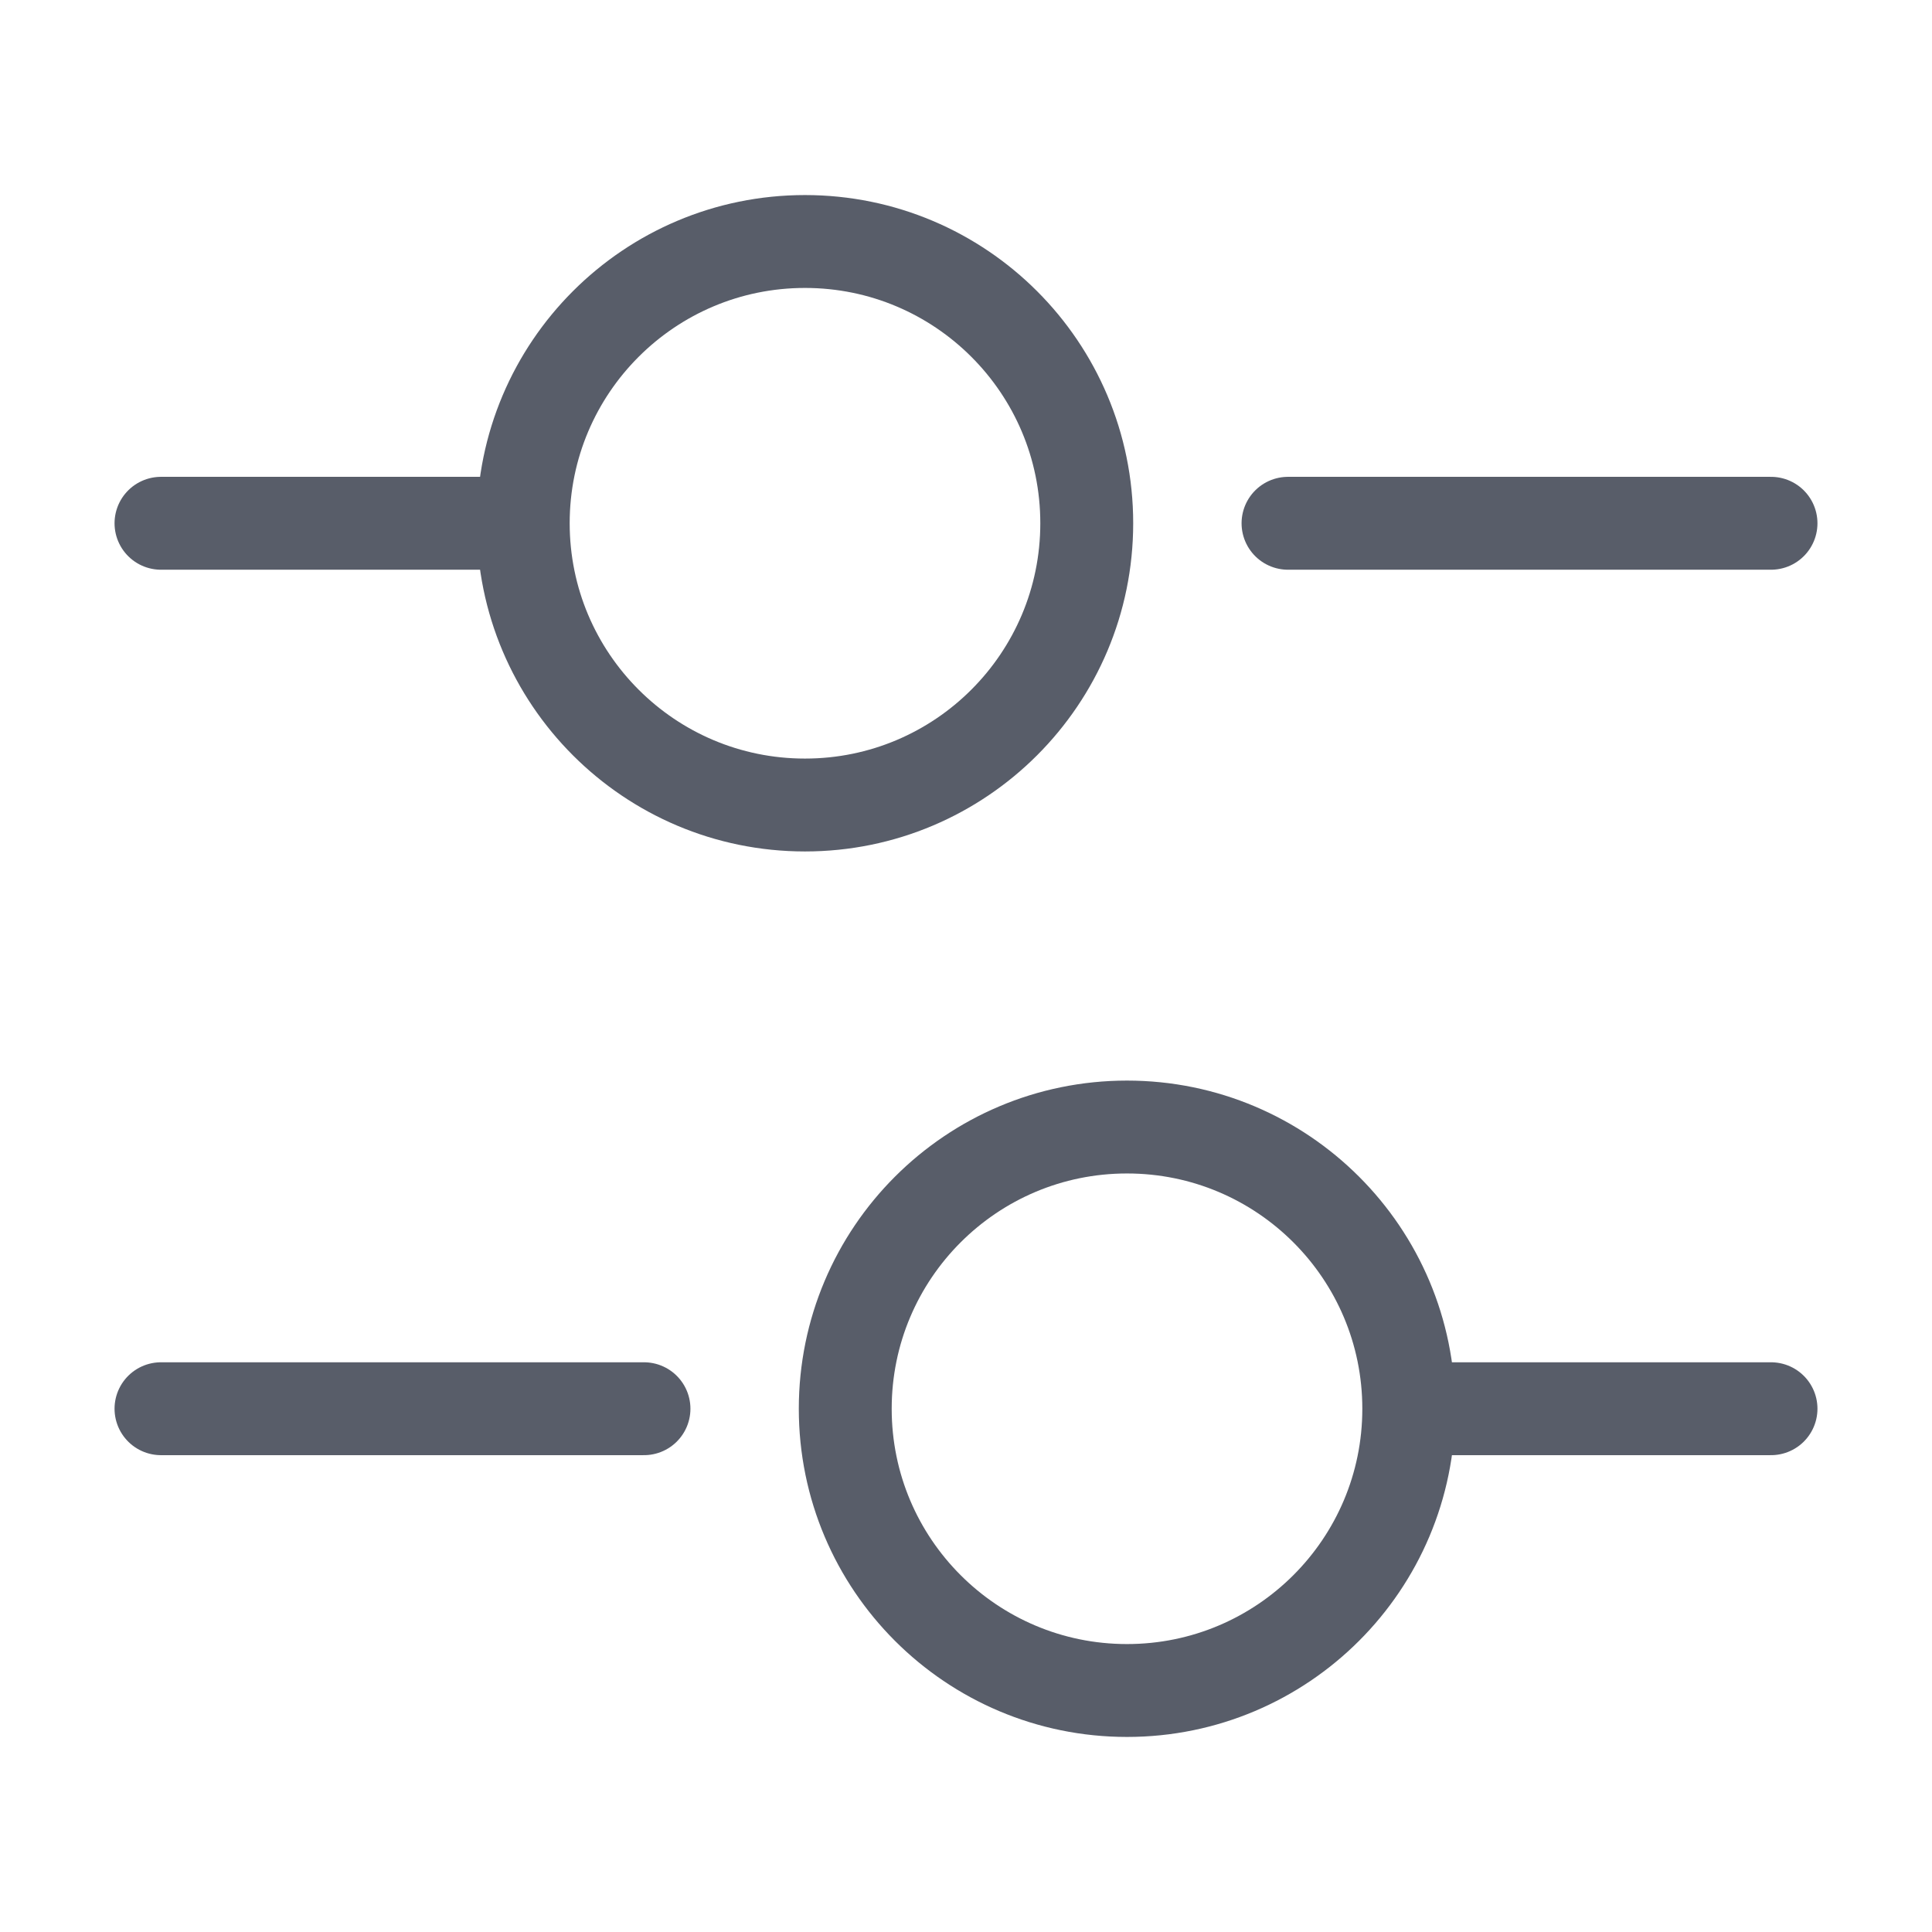 <svg width="52" height="52" viewBox="0 0 52 52" fill="none" xmlns="http://www.w3.org/2000/svg">
<path d="M47.667 14.084H34.667" stroke="#585D69" stroke-width="2.5" stroke-miterlimit="10" stroke-linecap="round" stroke-linejoin="round"/>
<path d="M13 14.084H4.333" stroke="#585D69" stroke-width="2.5" stroke-miterlimit="10" stroke-linecap="round" stroke-linejoin="round"/>
<path d="M21.666 21.667C25.855 21.667 29.25 18.271 29.25 14.083C29.25 9.895 25.855 6.5 21.666 6.5C17.478 6.5 14.083 9.895 14.083 14.083C14.083 18.271 17.478 21.667 21.666 21.667Z" stroke="#585D69" stroke-width="2.5" stroke-miterlimit="10" stroke-linecap="round" stroke-linejoin="round"/>
<path d="M47.667 37.916H39" stroke="#585D69" stroke-width="2.5" stroke-miterlimit="10" stroke-linecap="round" stroke-linejoin="round"/>
<path d="M17.333 37.916H4.333" stroke="#585D69" stroke-width="2.5" stroke-miterlimit="10" stroke-linecap="round" stroke-linejoin="round"/>
<path d="M30.333 45.5C34.522 45.5 37.917 42.105 37.917 37.917C37.917 33.729 34.522 30.334 30.333 30.334C26.145 30.334 22.75 33.729 22.75 37.917C22.75 42.105 26.145 45.5 30.333 45.5Z" stroke="#585D69" stroke-width="2.5" stroke-miterlimit="10" stroke-linecap="round" stroke-linejoin="round"/>
</svg>
